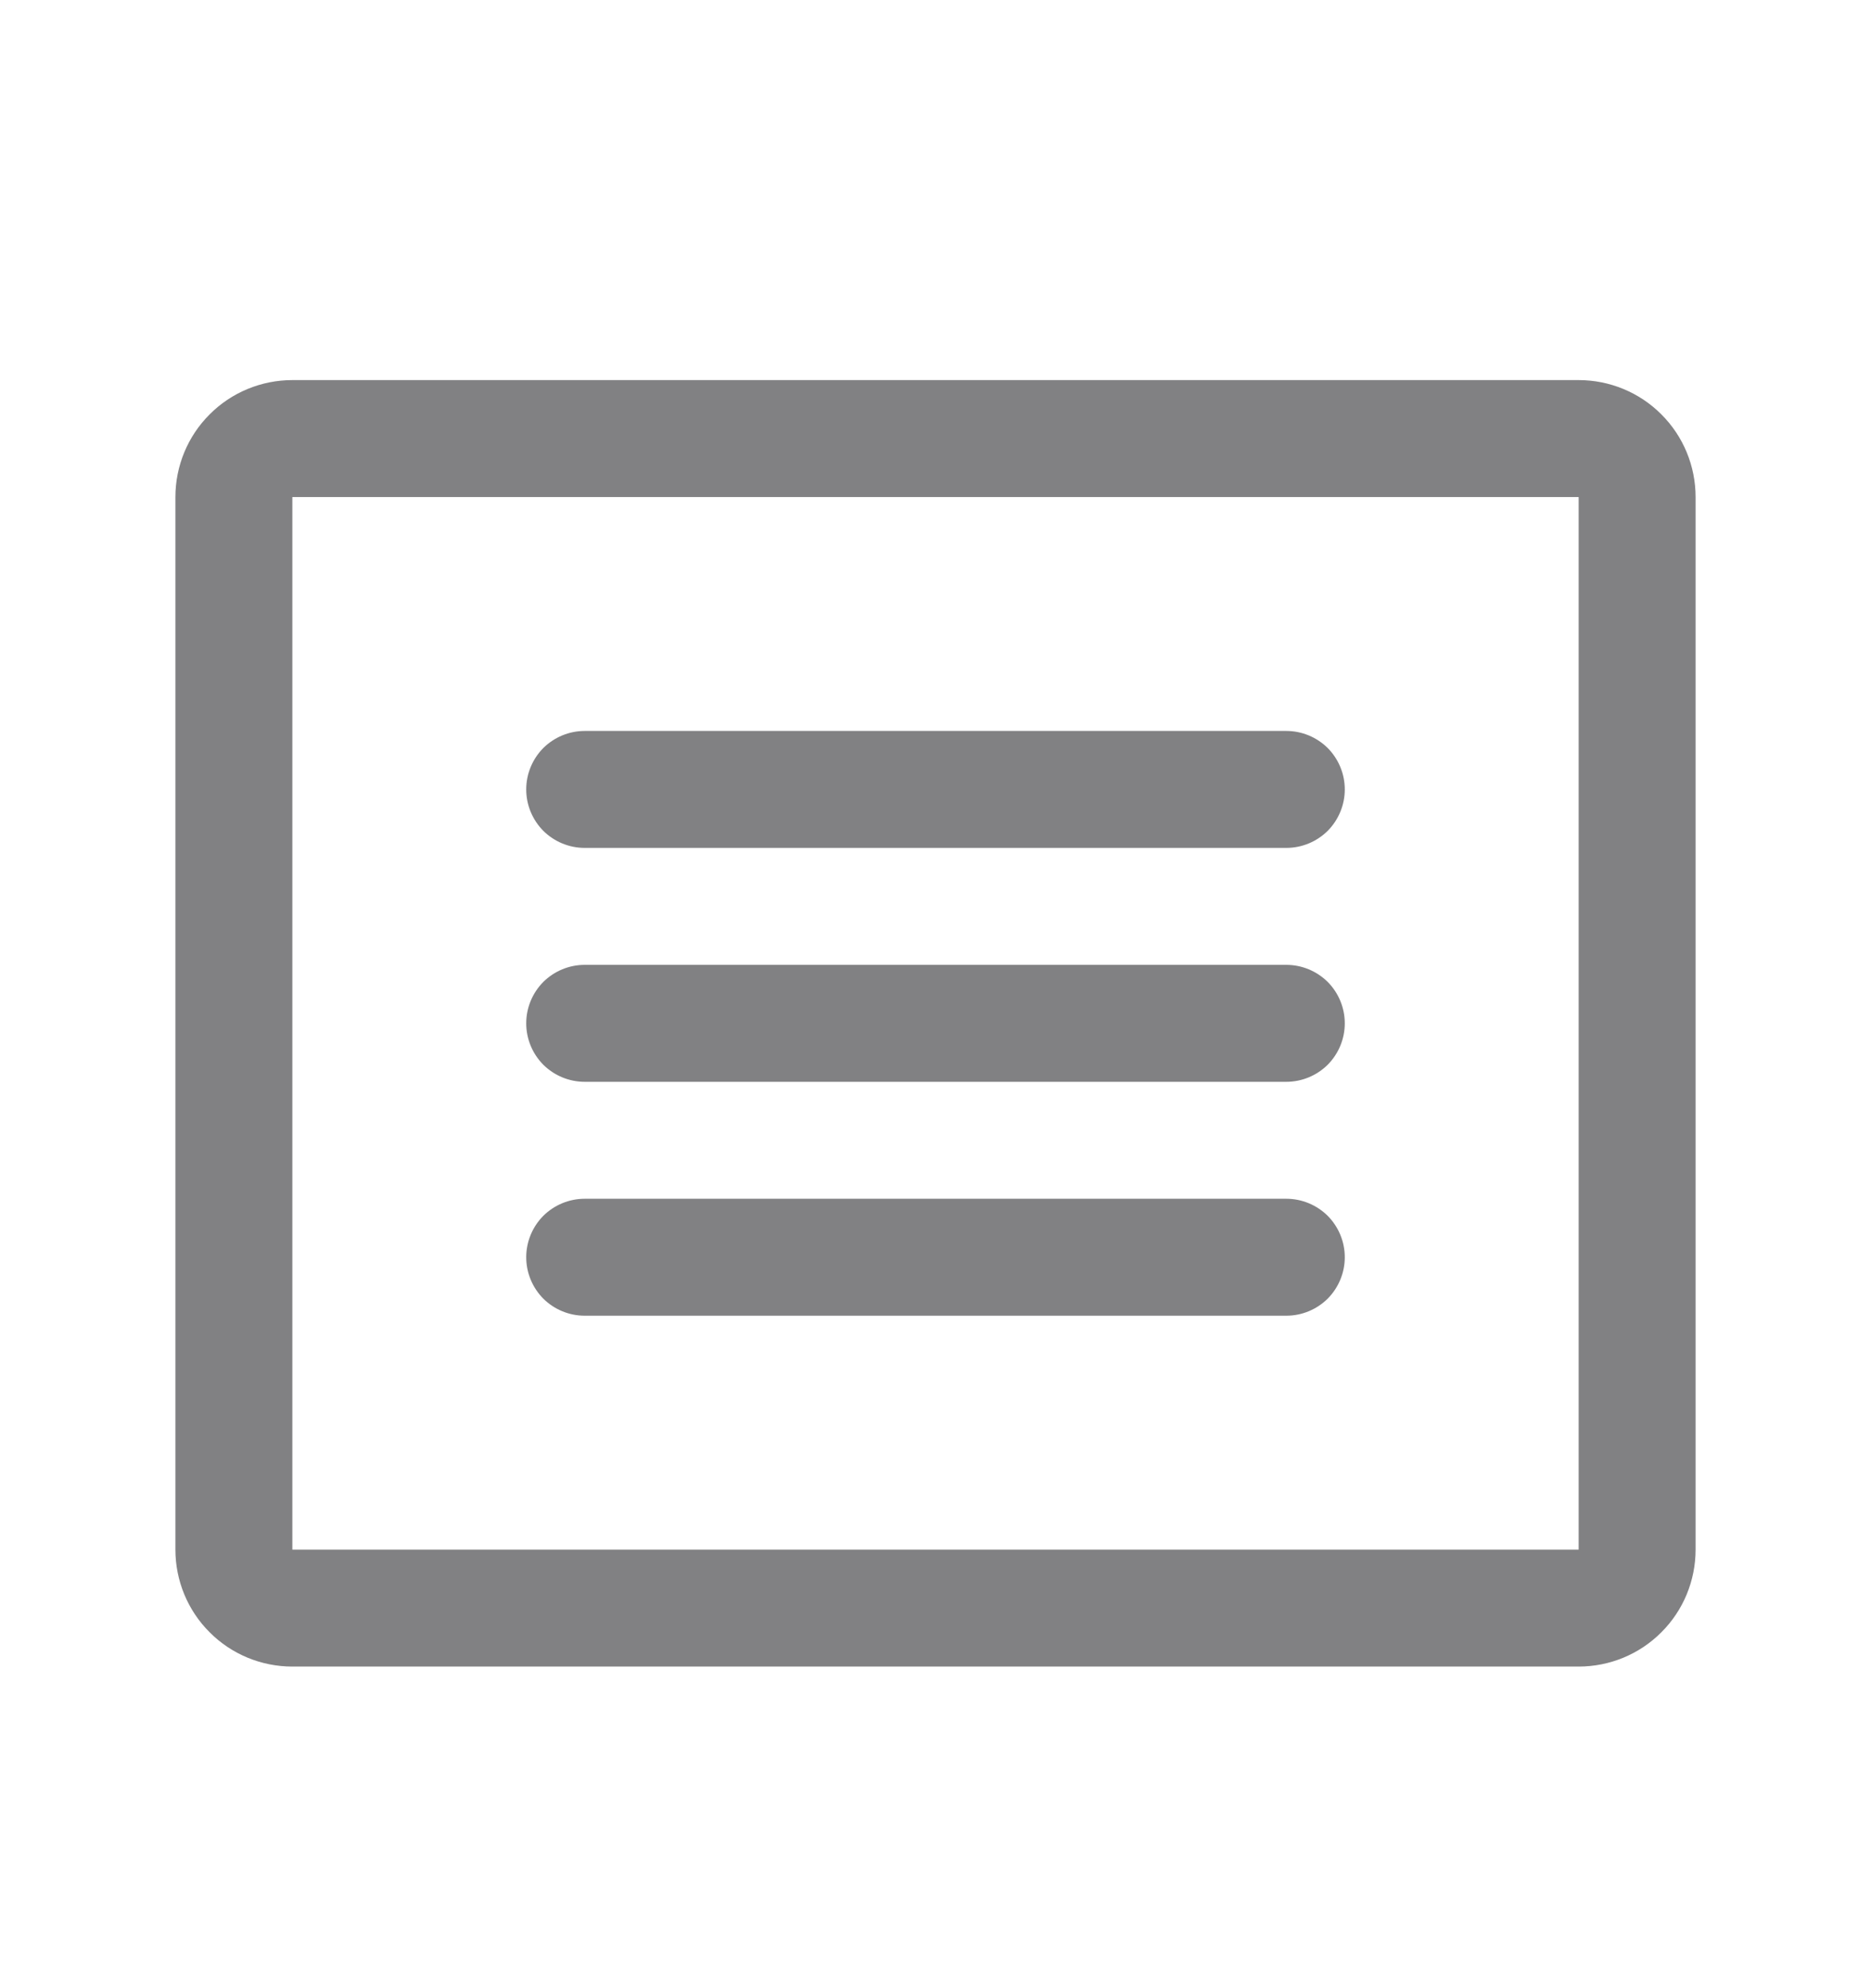 <svg width="16" height="17" viewBox="0 0 16 17" fill="none" xmlns="http://www.w3.org/2000/svg">
<path d="M13.5 3.25H2.5C2.235 3.25 1.98 3.355 1.793 3.543C1.605 3.73 1.5 3.985 1.5 4.25V13.25C1.5 13.515 1.605 13.77 1.793 13.957C1.98 14.145 2.235 14.25 2.5 14.25H13.5C13.765 14.25 14.02 14.145 14.207 13.957C14.395 13.77 14.5 13.515 14.5 13.25V4.25C14.5 3.985 14.395 3.73 14.207 3.543C14.02 3.355 13.765 3.25 13.5 3.25ZM13.5 13.25H2.5V4.25H13.5V13.25ZM11.5 6.75C11.5 6.883 11.447 7.01 11.354 7.104C11.26 7.197 11.133 7.25 11 7.25H5C4.867 7.25 4.74 7.197 4.646 7.104C4.553 7.01 4.5 6.883 4.5 6.75C4.5 6.617 4.553 6.49 4.646 6.396C4.74 6.303 4.867 6.25 5 6.25H11C11.133 6.25 11.26 6.303 11.354 6.396C11.447 6.49 11.5 6.617 11.5 6.75ZM11.5 8.75C11.5 8.883 11.447 9.01 11.354 9.104C11.26 9.197 11.133 9.25 11 9.25H5C4.867 9.25 4.74 9.197 4.646 9.104C4.553 9.01 4.5 8.883 4.5 8.75C4.5 8.617 4.553 8.49 4.646 8.396C4.74 8.303 4.867 8.25 5 8.25H11C11.133 8.25 11.26 8.303 11.354 8.396C11.447 8.49 11.5 8.617 11.5 8.75ZM11.5 10.75C11.5 10.883 11.447 11.01 11.354 11.104C11.26 11.197 11.133 11.25 11 11.25H5C4.867 11.25 4.74 11.197 4.646 11.104C4.553 11.01 4.5 10.883 4.5 10.75C4.5 10.617 4.553 10.49 4.646 10.396C4.74 10.303 4.867 10.25 5 10.25H11C11.133 10.25 11.26 10.303 11.354 10.396C11.447 10.49 11.5 10.617 11.5 10.75Z" fill="#818183"/>
</svg>
